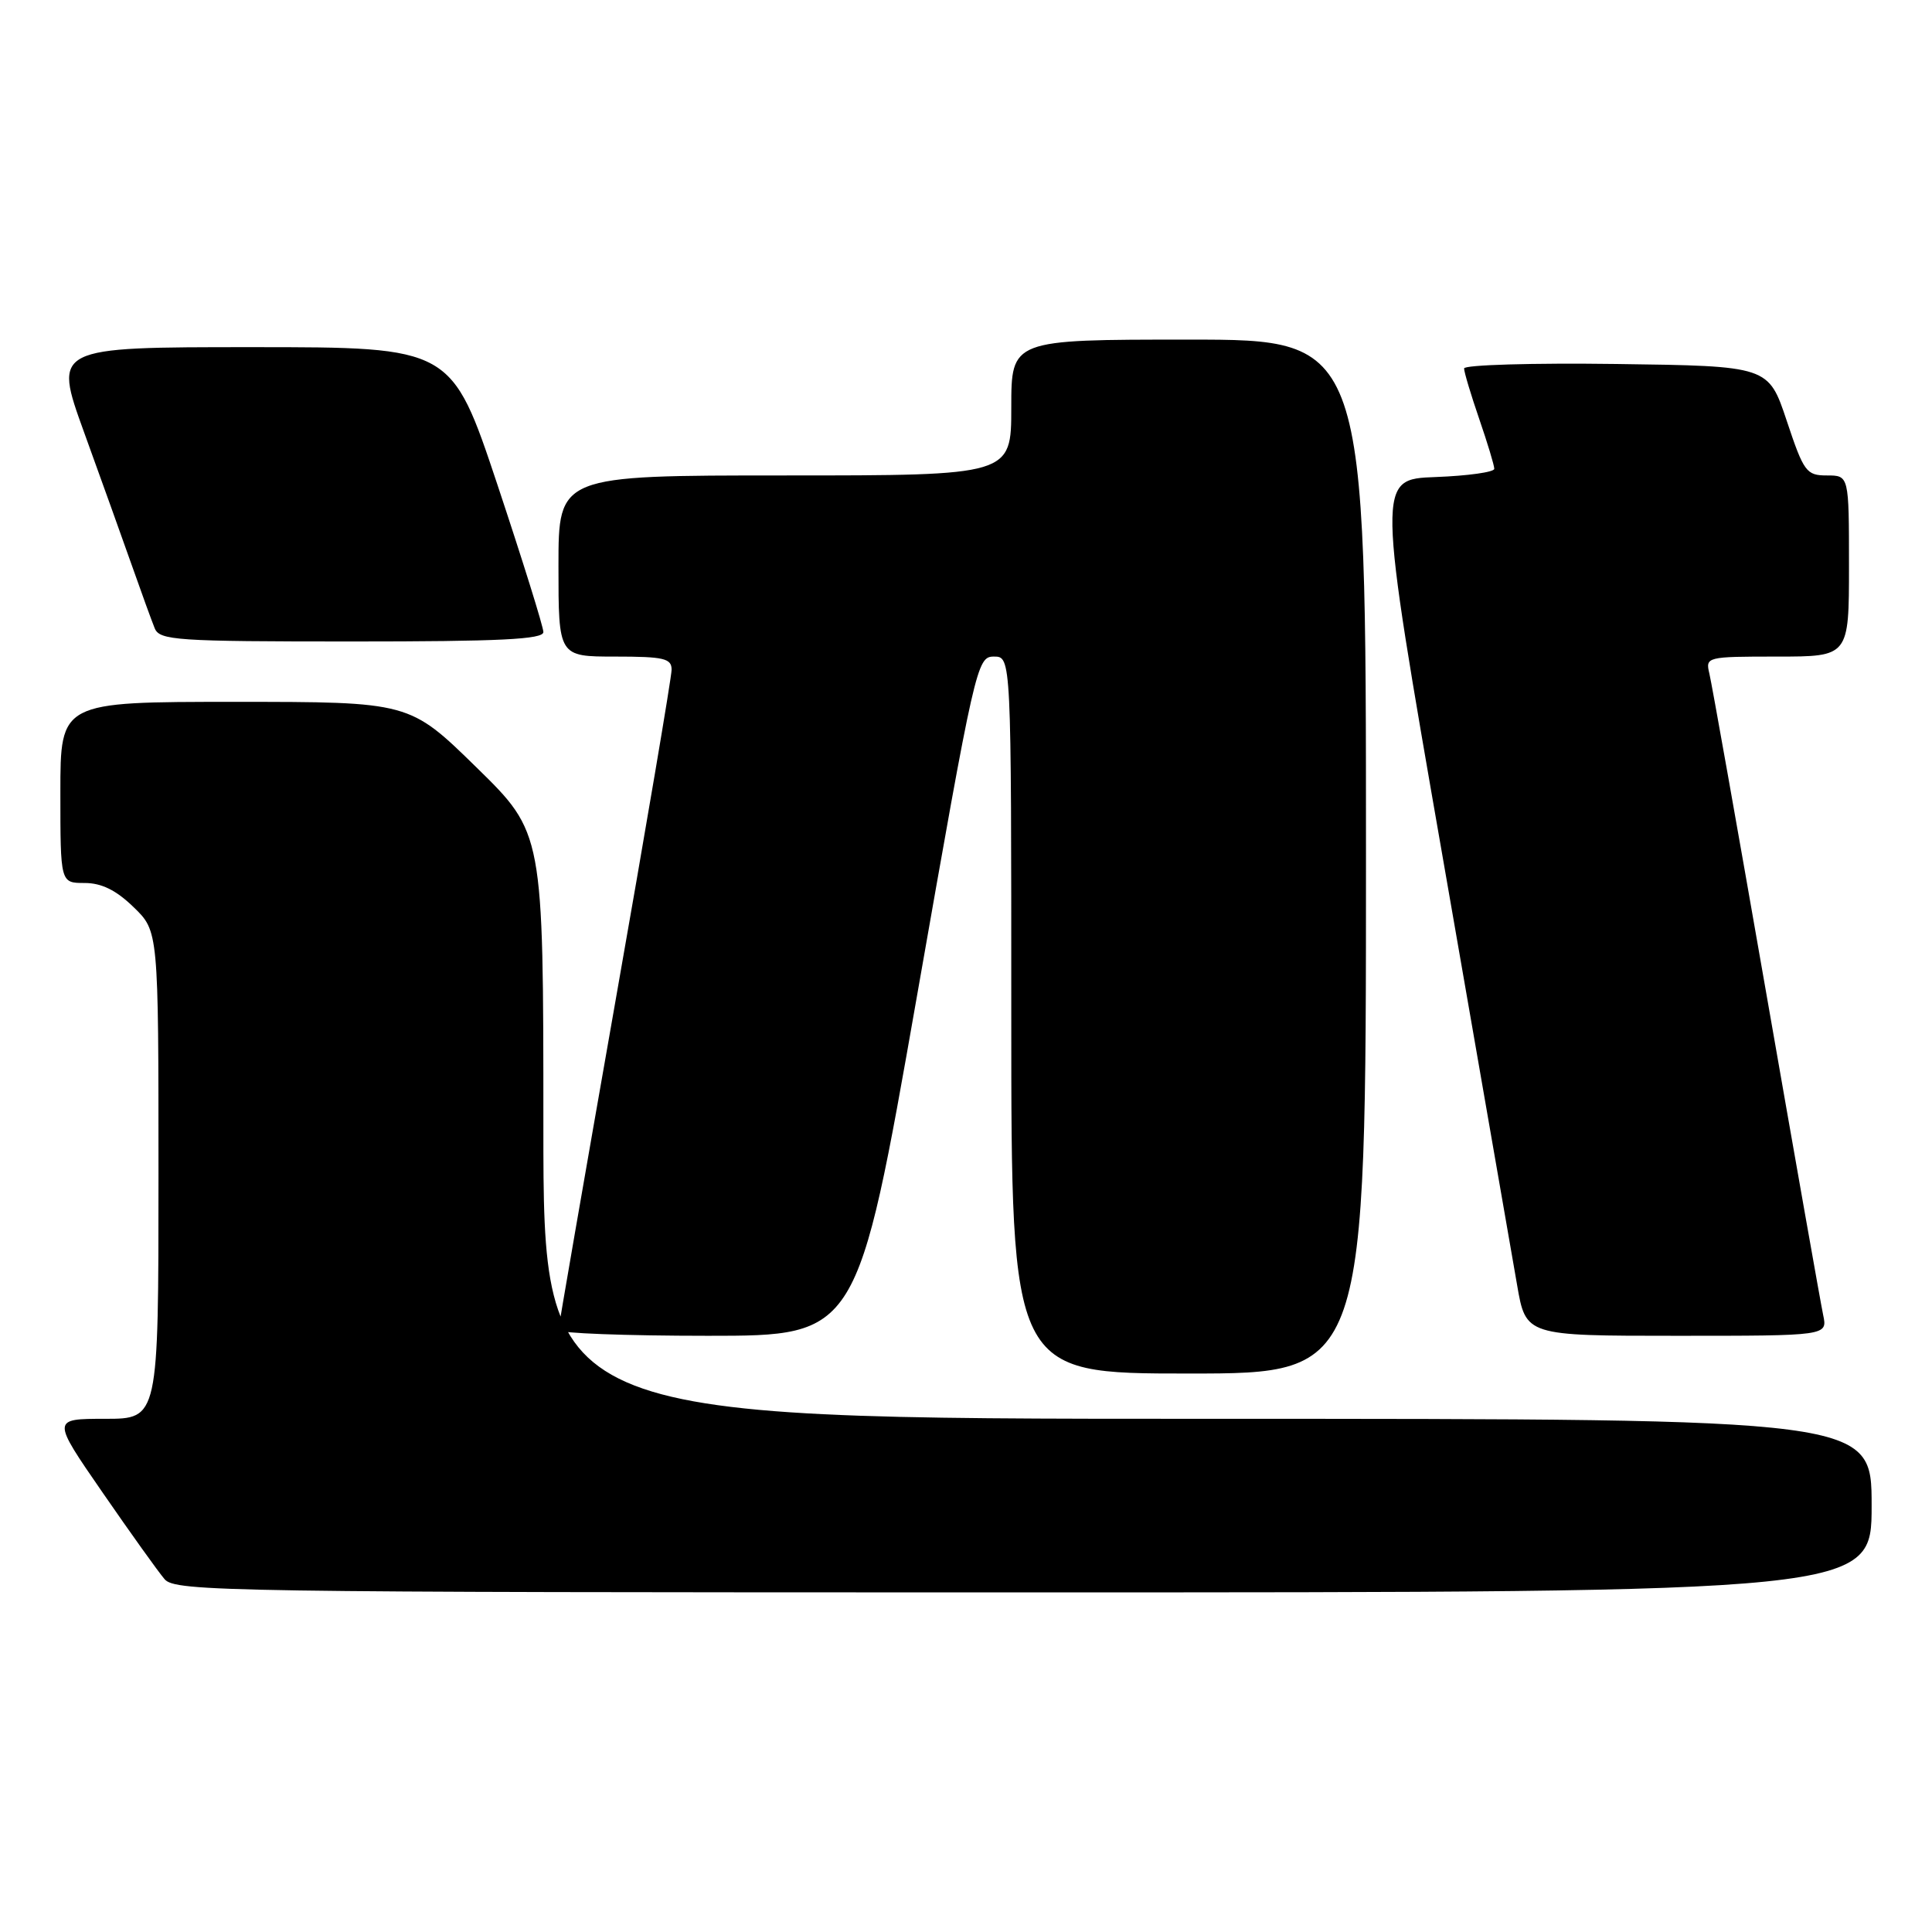 <?xml version="1.0" encoding="UTF-8" standalone="no"?>
<!DOCTYPE svg PUBLIC "-//W3C//DTD SVG 1.1//EN" "http://www.w3.org/Graphics/SVG/1.1/DTD/svg11.dtd" >
<svg xmlns="http://www.w3.org/2000/svg" xmlns:xlink="http://www.w3.org/1999/xlink" version="1.1" viewBox="0 0 256 256">
 <g >
 <path fill="currentColor"
d=" M 248.00 199.50 C 248.00 188.00 248.00 188.00 160.00 188.00 C 72.00 188.00 72.00 188.00 72.00 149.18 C 72.00 110.36 72.00 110.36 63.13 101.68 C 54.26 93.00 54.26 93.00 31.13 93.00 C 8.00 93.00 8.00 93.00 8.00 105.00 C 8.00 117.00 8.00 117.00 11.20 117.00 C 13.45 117.00 15.39 117.95 17.70 120.20 C 21.00 123.39 21.00 123.39 21.00 155.70 C 21.00 188.00 21.00 188.00 13.93 188.00 C 6.85 188.00 6.85 188.00 13.58 197.75 C 17.28 203.11 20.98 208.29 21.81 209.25 C 23.22 210.90 29.90 211.00 135.65 211.00 C 248.00 211.00 248.00 211.00 248.00 199.50 Z  M 181.00 113.50 C 181.00 45.00 181.00 45.00 157.50 45.00 C 134.00 45.00 134.00 45.00 134.00 54.00 C 134.00 63.00 134.00 63.00 104.00 63.00 C 74.00 63.00 74.00 63.00 74.00 75.00 C 74.00 87.00 74.00 87.00 81.50 87.00 C 87.98 87.00 89.00 87.24 88.99 88.75 C 88.99 89.71 85.61 109.62 81.49 133.00 C 77.38 156.38 74.00 175.84 74.00 176.25 C 74.00 176.66 82.91 177.00 93.80 177.00 C 113.60 177.00 113.60 177.00 121.50 132.00 C 129.22 87.99 129.45 87.00 131.70 87.00 C 134.00 87.00 134.00 87.00 134.00 134.50 C 134.00 182.00 134.00 182.00 157.50 182.00 C 181.00 182.00 181.00 182.00 181.00 113.50 Z  M 241.58 174.25 C 241.26 172.74 237.86 153.50 234.02 131.50 C 230.18 109.50 226.80 90.49 226.50 89.25 C 225.97 87.04 226.12 87.00 235.48 87.00 C 245.00 87.00 245.00 87.00 245.00 75.00 C 245.00 63.00 245.00 63.00 242.08 63.00 C 239.35 63.00 239.01 62.54 236.75 55.75 C 234.33 48.50 234.33 48.50 214.17 48.23 C 203.08 48.08 194.00 48.35 194.00 48.82 C 194.00 49.30 194.90 52.30 196.00 55.50 C 197.10 58.70 198.00 61.67 198.00 62.12 C 198.00 62.56 194.50 63.05 190.22 63.21 C 182.44 63.50 182.44 63.50 191.15 113.50 C 195.94 141.00 200.38 166.54 201.02 170.25 C 202.18 177.00 202.18 177.00 222.17 177.00 C 242.16 177.00 242.16 177.00 241.58 174.25 Z  M 72.00 83.75 C 72.00 83.06 69.26 74.29 65.92 64.25 C 59.83 46.00 59.83 46.00 33.45 46.00 C 7.06 46.00 7.06 46.00 11.13 57.25 C 13.37 63.44 16.24 71.42 17.50 75.00 C 18.76 78.58 20.11 82.29 20.50 83.25 C 21.15 84.85 23.36 85.00 46.61 85.00 C 66.25 85.00 72.00 84.72 72.00 83.75 Z "/>
</g>
</svg>